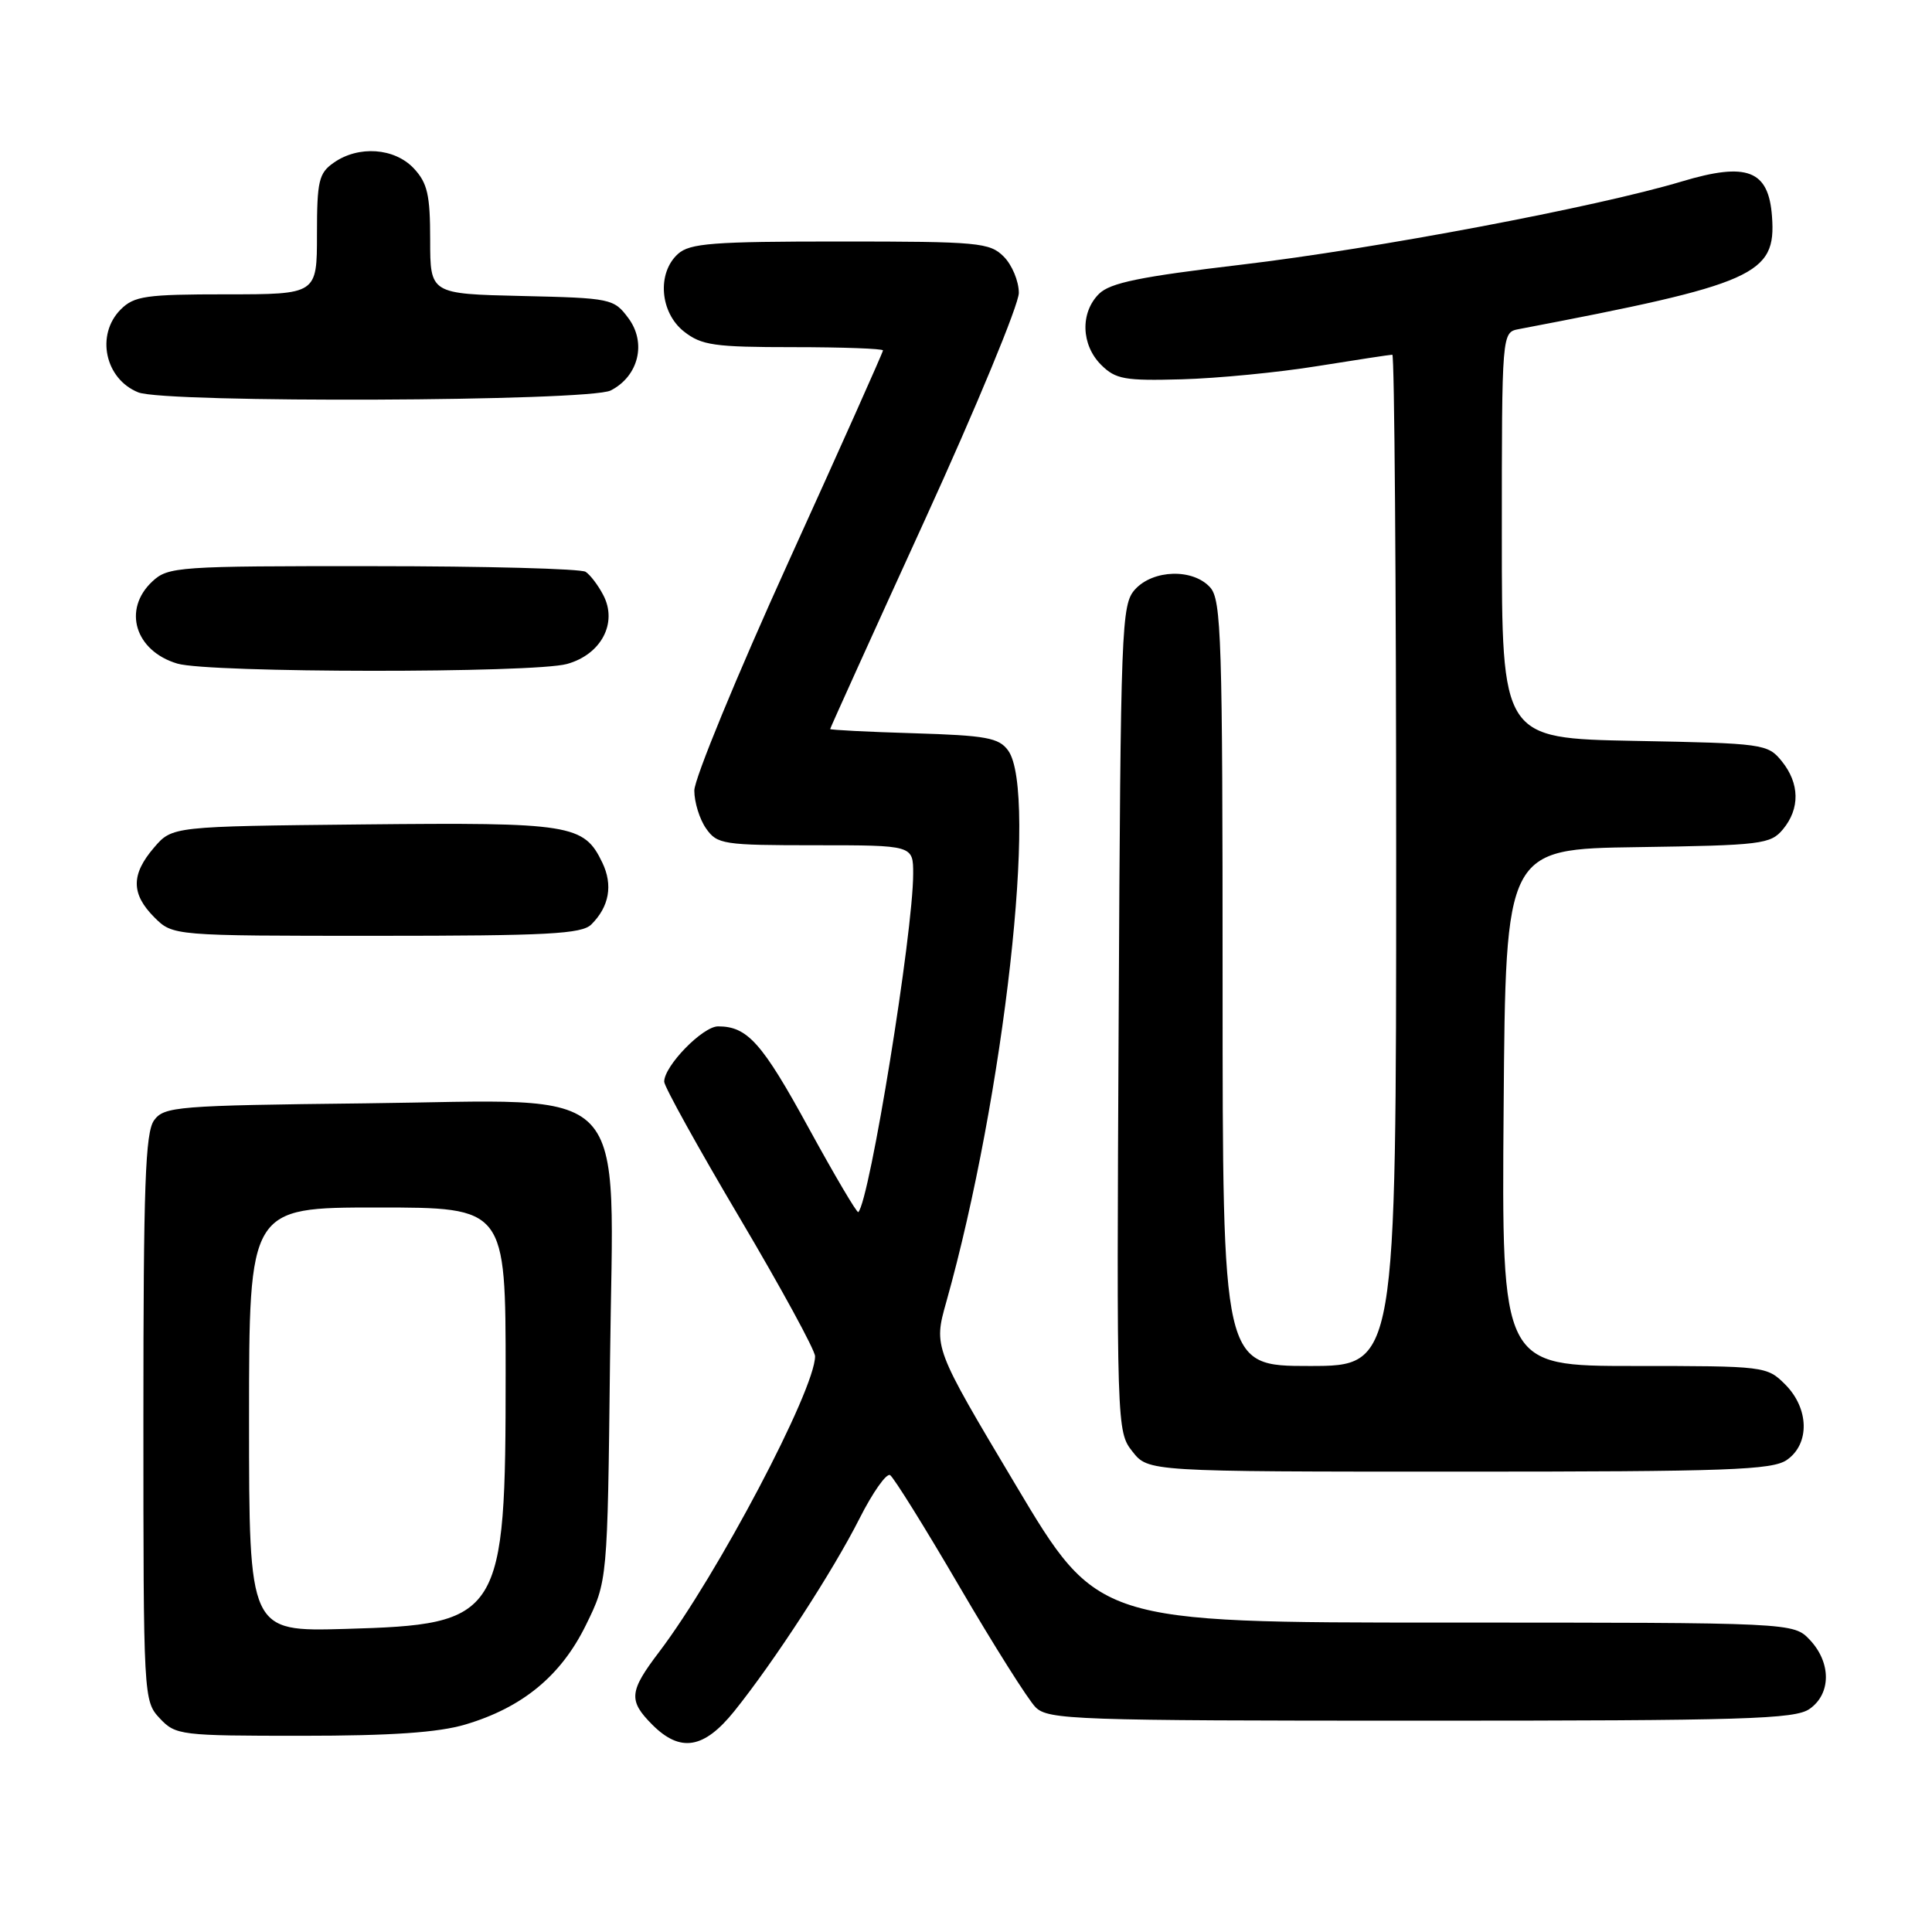 <?xml version="1.0" encoding="UTF-8" standalone="no"?>
<!DOCTYPE svg PUBLIC "-//W3C//DTD SVG 1.1//EN" "http://www.w3.org/Graphics/SVG/1.1/DTD/svg11.dtd" >
<svg xmlns="http://www.w3.org/2000/svg" xmlns:xlink="http://www.w3.org/1999/xlink" version="1.1" viewBox="0 0 256 256">
 <g >
 <path fill="currentColor"
d=" M 97.29 226.75 C 102.56 220.20 110.38 208.17 113.89 201.21 C 115.64 197.75 117.46 195.17 117.94 195.46 C 118.42 195.76 122.56 202.40 127.13 210.23 C 131.70 218.05 136.24 225.24 137.22 226.22 C 138.88 227.88 142.39 228.00 188.28 228.00 C 231.26 228.00 237.84 227.80 239.78 226.44 C 242.64 224.44 242.66 220.33 239.83 217.31 C 237.65 215.00 237.65 215.00 191.55 215.00 C 145.45 215.00 145.45 215.00 134.58 196.76 C 123.70 178.52 123.70 178.52 125.39 172.51 C 133.05 145.26 137.57 104.90 133.58 99.44 C 132.36 97.76 130.67 97.45 121.08 97.16 C 114.99 96.98 110.00 96.72 110.00 96.60 C 110.00 96.48 115.62 84.06 122.50 69.00 C 129.38 53.94 135.00 40.35 135.00 38.81 C 135.00 37.26 134.10 35.10 133.00 34.00 C 131.14 32.14 129.67 32.00 111.33 32.00 C 94.43 32.00 91.40 32.23 89.83 33.65 C 87.03 36.19 87.44 41.41 90.63 43.93 C 92.96 45.76 94.65 46.00 105.13 46.00 C 111.66 46.00 117.00 46.20 117.00 46.43 C 117.00 46.67 111.38 59.26 104.50 74.40 C 97.62 89.55 92.00 103.20 92.00 104.75 C 92.00 106.29 92.70 108.56 93.56 109.78 C 95.03 111.88 95.82 112.00 108.06 112.00 C 121.00 112.00 121.00 112.00 121.00 115.78 C 121.00 123.58 115.24 159.10 113.73 160.61 C 113.56 160.78 110.60 155.76 107.15 149.46 C 100.98 138.17 99.04 136.00 95.15 136.00 C 93.11 136.00 88.00 141.25 88.01 143.33 C 88.01 143.97 92.51 152.09 98.01 161.38 C 103.50 170.66 108.00 178.91 108.00 179.71 C 108.00 184.16 95.02 208.77 87.34 218.89 C 83.35 224.14 83.24 225.33 86.45 228.55 C 90.16 232.25 93.28 231.73 97.29 226.75 Z  M 61.65 228.51 C 69.24 226.26 74.34 222.05 77.64 215.32 C 80.50 209.50 80.50 209.50 80.83 180.40 C 81.25 142.56 84.34 145.80 48.29 146.20 C 23.44 146.48 21.75 146.62 20.42 148.44 C 19.25 150.04 19.00 157.09 19.00 187.88 C 19.00 225.00 19.02 225.39 21.17 227.69 C 23.28 229.93 23.89 230.00 39.99 230.00 C 51.83 230.00 58.09 229.57 61.65 228.51 Z  M 236.78 193.44 C 239.83 191.31 239.72 186.63 236.55 183.45 C 234.13 181.03 233.84 181.00 216.53 181.00 C 198.97 181.00 198.97 181.00 199.24 146.75 C 199.50 112.50 199.50 112.50 217.00 112.25 C 233.41 112.01 234.61 111.86 236.25 109.89 C 238.53 107.14 238.47 103.80 236.09 100.86 C 234.23 98.57 233.68 98.49 216.59 98.17 C 199.00 97.83 199.00 97.83 199.00 70.94 C 199.00 44.04 199.00 44.04 201.25 43.61 C 232.61 37.63 235.37 36.41 234.80 28.70 C 234.36 22.54 231.52 21.44 222.83 24.05 C 211.55 27.43 182.24 32.97 164.50 35.07 C 151.08 36.66 147.10 37.47 145.62 38.94 C 143.12 41.43 143.25 45.70 145.91 48.35 C 147.83 50.26 149.03 50.47 156.62 50.26 C 161.31 50.13 169.39 49.35 174.57 48.51 C 179.74 47.68 184.21 47.00 184.49 47.00 C 184.77 47.00 185.00 77.15 185.00 114.00 C 185.00 181.00 185.00 181.00 173.50 181.00 C 162.00 181.00 162.00 181.00 162.00 130.33 C 162.00 84.58 161.84 79.48 160.35 77.83 C 158.07 75.31 152.80 75.46 150.40 78.10 C 148.59 80.11 148.49 82.73 148.23 134.94 C 147.95 189.21 147.97 189.69 150.05 192.33 C 152.15 195.00 152.15 195.00 193.35 195.00 C 229.03 195.00 234.85 194.79 236.78 193.44 Z  M 78.36 122.49 C 80.73 120.13 81.24 117.27 79.81 114.30 C 77.38 109.23 75.67 108.96 48.16 109.24 C 22.82 109.50 22.82 109.50 20.41 112.31 C 17.35 115.87 17.36 118.45 20.45 121.55 C 22.91 124.00 22.91 124.00 49.88 124.00 C 72.57 124.00 77.10 123.76 78.36 122.49 Z  M 75.13 87.98 C 79.67 86.72 81.88 82.53 79.93 78.84 C 79.26 77.55 78.21 76.17 77.60 75.77 C 77.00 75.36 64.32 75.02 49.44 75.02 C 23.58 75.00 22.28 75.09 20.19 77.04 C 16.21 80.75 17.89 86.26 23.50 87.93 C 27.67 89.18 70.69 89.21 75.13 87.98 Z  M 80.92 51.74 C 84.62 49.85 85.70 45.42 83.26 42.15 C 81.34 39.57 80.97 39.49 69.14 39.22 C 57.00 38.94 57.00 38.94 57.00 31.78 C 57.00 25.81 56.64 24.25 54.83 22.31 C 52.27 19.59 47.51 19.25 44.22 21.56 C 42.24 22.94 42.00 23.98 42.00 31.06 C 42.00 39.00 42.00 39.00 30.00 39.00 C 19.33 39.00 17.78 39.22 16.00 41.00 C 12.66 44.34 13.90 50.22 18.32 51.99 C 21.89 53.43 78.05 53.20 80.92 51.74 Z  M 33.00 188.10 C 33.00 160.00 33.00 160.00 50.00 160.00 C 67.00 160.00 67.00 160.00 67.00 181.98 C 67.00 214.41 66.47 215.25 45.75 215.84 C 33.00 216.20 33.00 216.20 33.00 188.10 Z "/>
</g>
</svg>